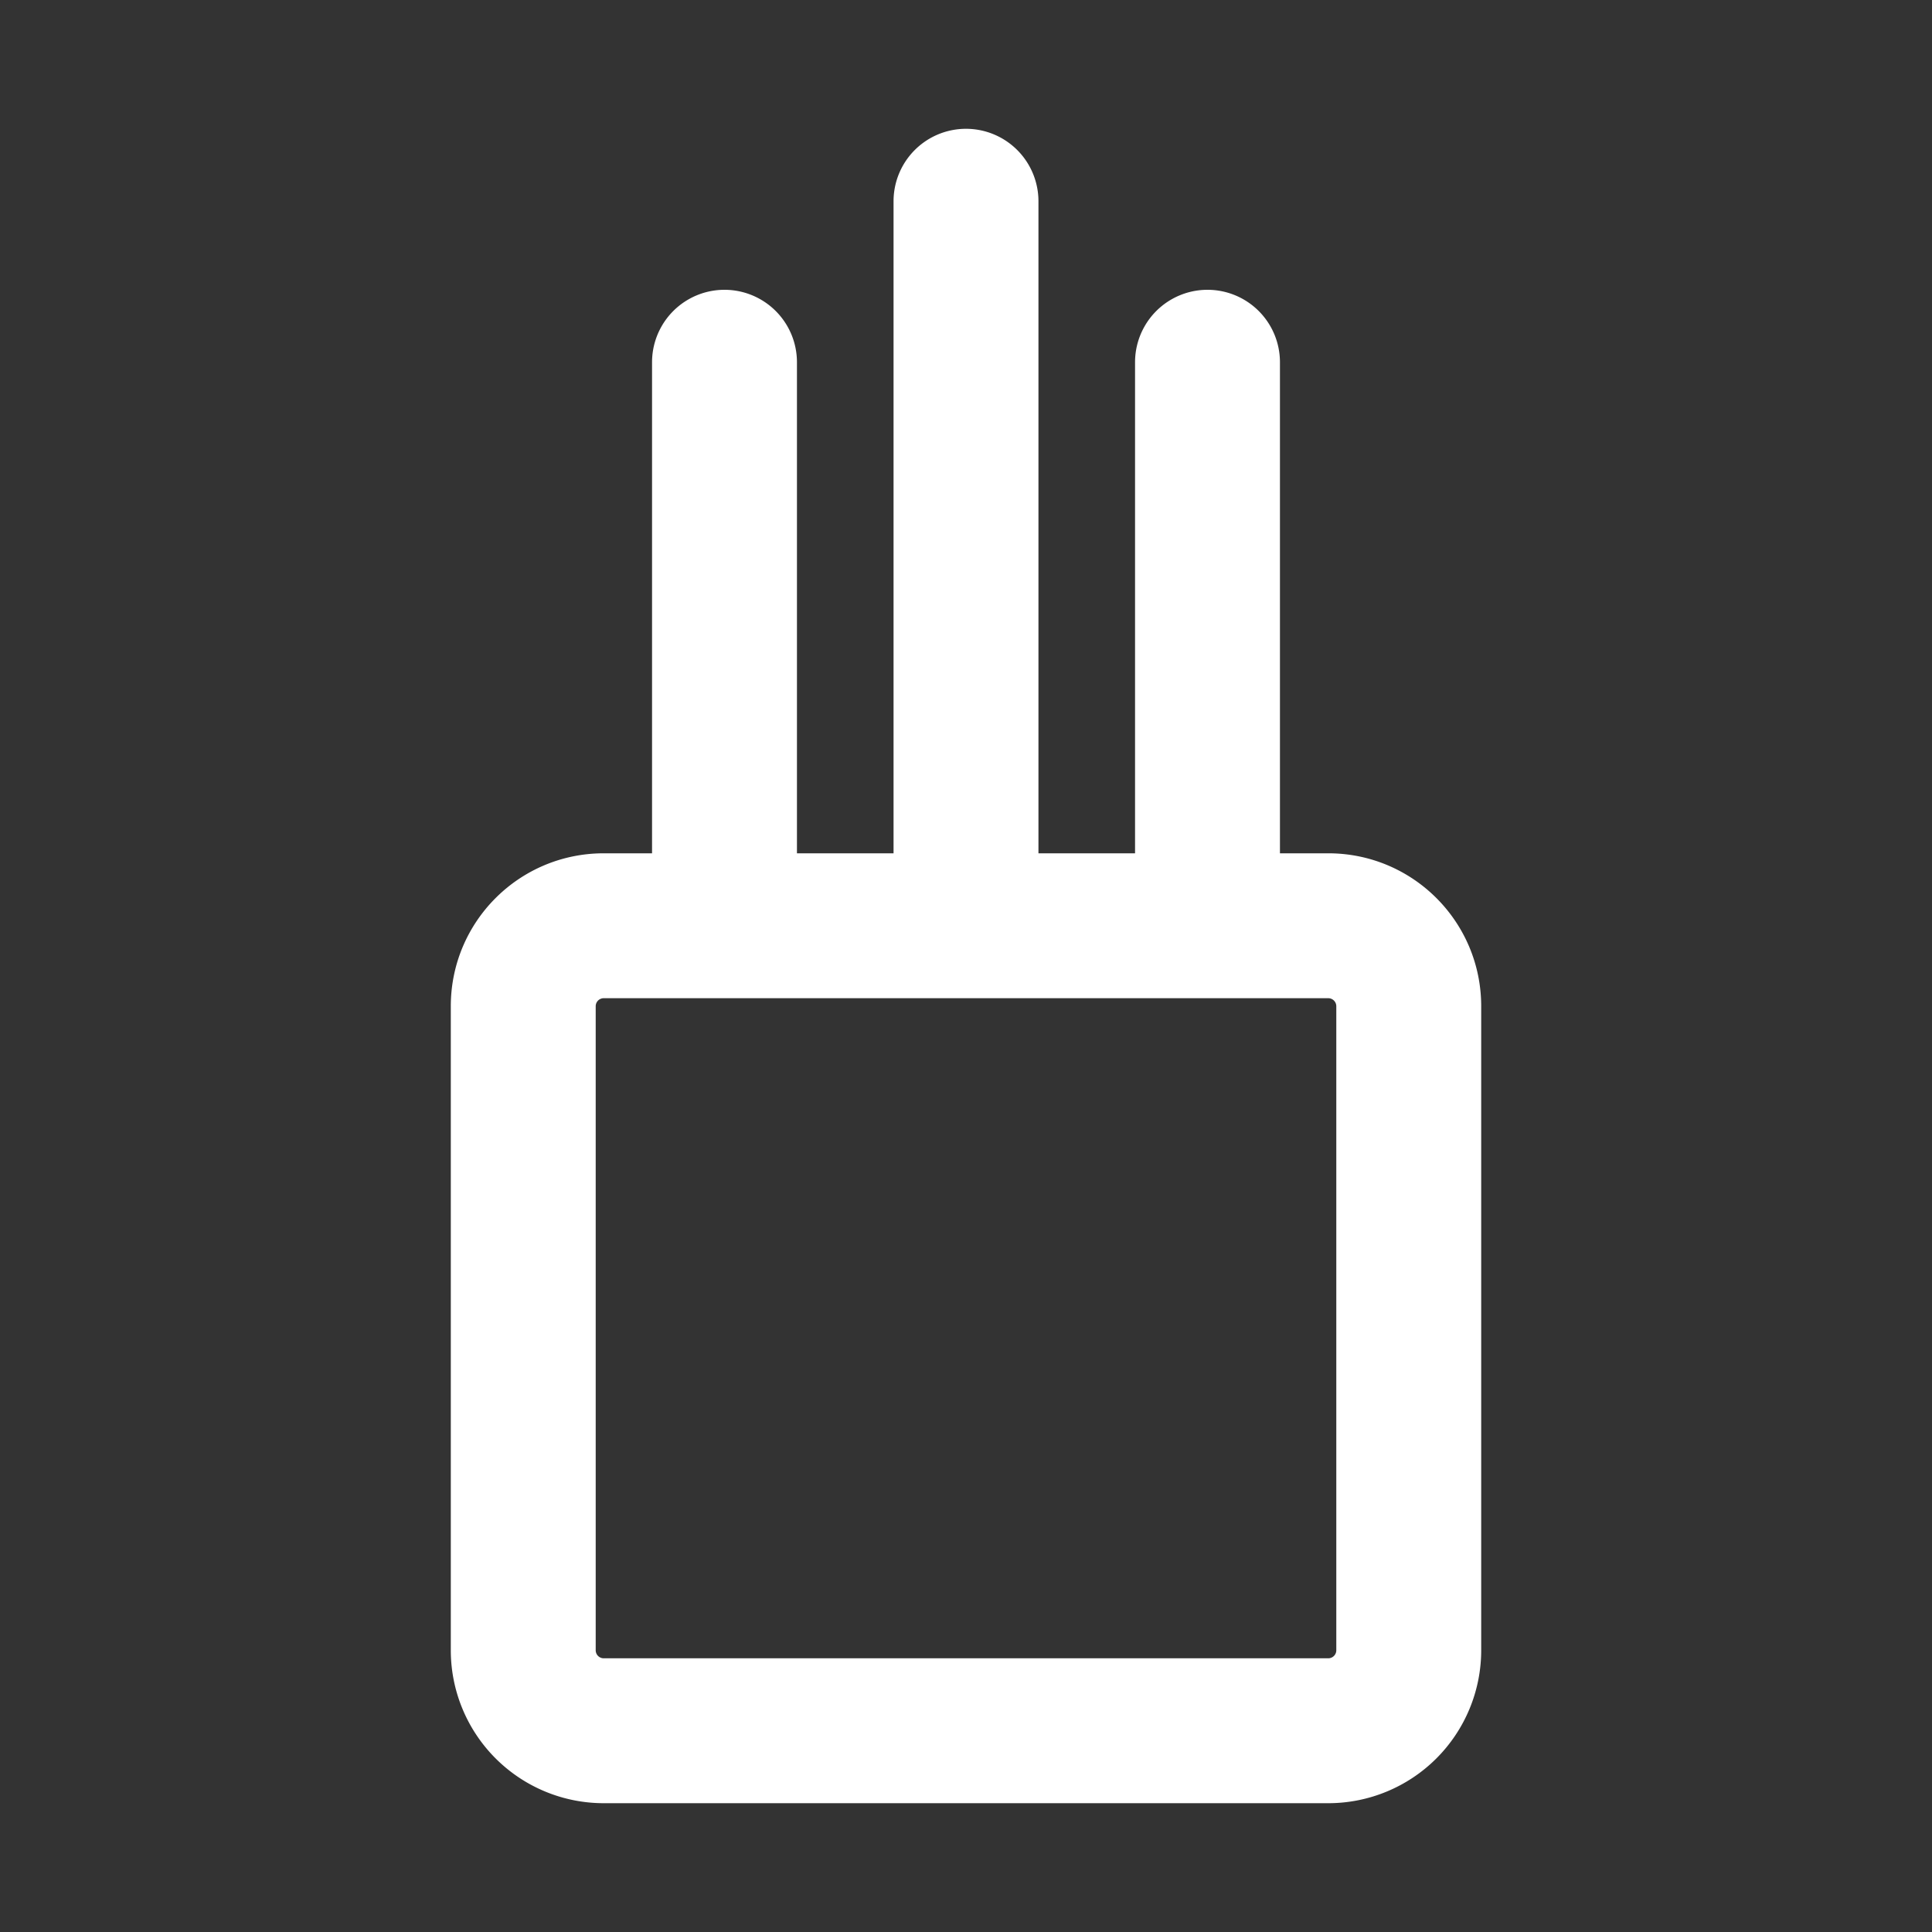 <?xml version="1.0" encoding="UTF-8"?>
<svg xmlns="http://www.w3.org/2000/svg" fill="none" viewBox="0 0 24 24"><rect x="0" y="0" width="24" height="24" fill="#333333" stroke="none"/><path fill="#1E1E20" fill-rule="evenodd" d="M12 1.6a.9.9 0 0 1 .9.9v8.1h1.2V4.5a.9.9 0 1 1 1.8 0v6.1h.6c1.05 0 1.9.85 1.9 1.9v8a1.9 1.9 0 0 1-1.9 1.9h-9a1.9 1.9 0 0 1-1.9-1.9v-8c0-1.05.85-1.9 1.9-1.9h.6V4.5a.9.9 0 1 1 1.8 0v6.1h1.2V2.5a.9.9 0 0 1 .9-.9zM7.5 12.4a.1.1 0 0 0-.1.1v8a.1.1 0 0 0 .1.1h9a.1.1 0 0 0 .1-.1v-8a.1.1 0 0 0-.1-.1h-9z" clip-rule="evenodd" style="fill: #ffffff;"/></svg>
